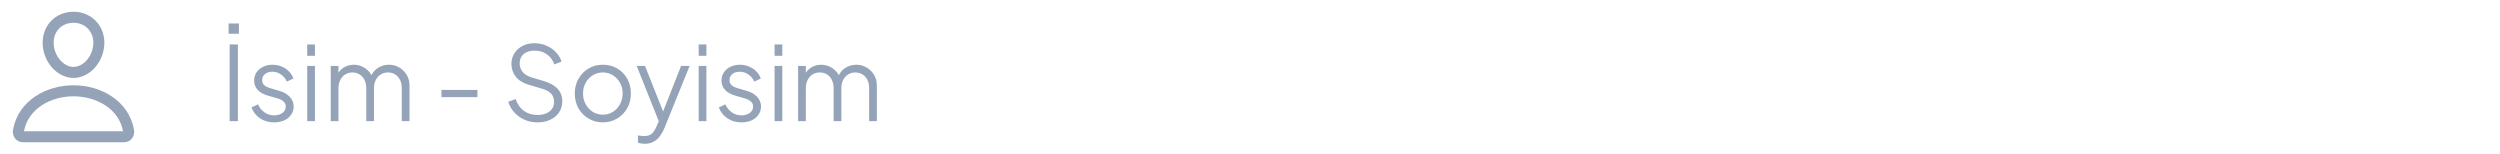 <svg width="340" height="21" viewBox="0 0 340 21" fill="none" xmlns="http://www.w3.org/2000/svg">
<path d="M13.434 6.098C13.281 8.163 11.715 9.848 9.997 9.848C8.278 9.848 6.71 8.163 6.559 6.098C6.403 3.949 7.926 2.348 9.997 2.348C12.067 2.348 13.59 3.988 13.434 6.098Z" stroke="#94A3B8" stroke-width="1.5" stroke-linecap="round" stroke-linejoin="round"/>
<path d="M9.998 12.348C6.6 12.348 3.15 14.223 2.512 17.762C2.435 18.188 2.677 18.598 3.123 18.598H16.873C17.32 18.598 17.561 18.188 17.485 17.762C16.846 14.223 13.397 12.348 9.998 12.348Z" stroke="#94A3B8" stroke-width="1.5" stroke-miterlimit="10"/>
<path d="M31.232 16.475V6.045H32.352V16.475H31.232ZM31.092 4.589V3.189H32.492V4.589H31.092ZM37.264 16.643C36.545 16.643 35.915 16.461 35.374 16.097C34.833 15.733 34.441 15.239 34.198 14.613L35.08 14.193C35.295 14.651 35.593 15.015 35.976 15.285C36.368 15.556 36.797 15.691 37.264 15.691C37.712 15.691 38.09 15.584 38.398 15.369C38.706 15.145 38.86 14.856 38.86 14.501C38.86 14.24 38.785 14.035 38.636 13.885C38.487 13.727 38.314 13.605 38.118 13.521C37.922 13.437 37.749 13.377 37.6 13.339L36.522 13.031C35.831 12.835 35.332 12.56 35.024 12.205C34.716 11.851 34.562 11.44 34.562 10.973C34.562 10.535 34.674 10.152 34.898 9.825C35.122 9.499 35.425 9.247 35.808 9.069C36.191 8.892 36.615 8.803 37.082 8.803C37.717 8.803 38.291 8.971 38.804 9.307C39.327 9.634 39.695 10.091 39.91 10.679L39.014 11.099C38.827 10.679 38.557 10.353 38.202 10.119C37.857 9.877 37.469 9.755 37.04 9.755C36.62 9.755 36.284 9.863 36.032 10.077C35.78 10.292 35.654 10.563 35.654 10.889C35.654 11.141 35.719 11.342 35.85 11.491C35.981 11.641 36.13 11.753 36.298 11.827C36.475 11.902 36.629 11.958 36.76 11.995L38.006 12.359C38.613 12.537 39.084 12.812 39.42 13.185C39.765 13.559 39.938 13.997 39.938 14.501C39.938 14.912 39.821 15.281 39.588 15.607C39.364 15.934 39.051 16.191 38.65 16.377C38.249 16.555 37.787 16.643 37.264 16.643ZM41.783 16.475V8.971H42.833V16.475H41.783ZM41.783 7.585V6.045H42.833V7.585H41.783ZM44.982 16.475V8.971H46.032V10.399L45.864 10.189C46.07 9.751 46.373 9.41 46.774 9.167C47.185 8.925 47.633 8.803 48.118 8.803C48.697 8.803 49.22 8.967 49.686 9.293C50.153 9.62 50.484 10.045 50.68 10.567L50.386 10.581C50.573 10.003 50.895 9.564 51.352 9.265C51.819 8.957 52.332 8.803 52.892 8.803C53.396 8.803 53.858 8.925 54.278 9.167C54.708 9.41 55.048 9.746 55.3 10.175C55.562 10.595 55.692 11.071 55.692 11.603V16.475H54.642V12.009C54.642 11.552 54.558 11.165 54.39 10.847C54.232 10.53 54.012 10.287 53.732 10.119C53.452 9.942 53.13 9.853 52.766 9.853C52.412 9.853 52.09 9.942 51.8 10.119C51.511 10.287 51.282 10.535 51.114 10.861C50.946 11.179 50.862 11.561 50.862 12.009V16.475H49.812V12.009C49.812 11.552 49.728 11.165 49.56 10.847C49.402 10.53 49.182 10.287 48.902 10.119C48.622 9.942 48.3 9.853 47.936 9.853C47.572 9.853 47.246 9.942 46.956 10.119C46.676 10.287 46.452 10.535 46.284 10.861C46.116 11.179 46.032 11.561 46.032 12.009V16.475H44.982ZM60.034 13.213V12.233H64.934V13.213H60.034ZM73.096 16.643C72.433 16.643 71.831 16.517 71.29 16.265C70.748 16.013 70.291 15.677 69.918 15.257C69.544 14.828 69.278 14.357 69.12 13.843L70.128 13.465C70.37 14.175 70.748 14.716 71.262 15.089C71.775 15.453 72.386 15.635 73.096 15.635C73.544 15.635 73.936 15.565 74.272 15.425C74.617 15.276 74.883 15.071 75.07 14.809C75.256 14.548 75.35 14.245 75.35 13.899C75.35 13.386 75.21 12.989 74.93 12.709C74.65 12.429 74.248 12.215 73.726 12.065L71.85 11.505C71.112 11.291 70.543 10.931 70.142 10.427C69.75 9.923 69.554 9.349 69.554 8.705C69.554 8.155 69.689 7.669 69.96 7.249C70.23 6.82 70.599 6.484 71.066 6.241C71.542 5.999 72.078 5.877 72.676 5.877C73.301 5.877 73.861 5.994 74.356 6.227C74.86 6.451 75.284 6.75 75.63 7.123C75.975 7.497 76.222 7.912 76.372 8.369L75.392 8.761C75.168 8.145 74.818 7.679 74.342 7.361C73.875 7.044 73.324 6.885 72.69 6.885C72.288 6.885 71.934 6.955 71.626 7.095C71.327 7.235 71.094 7.436 70.926 7.697C70.758 7.959 70.674 8.267 70.674 8.621C70.674 9.051 70.809 9.438 71.08 9.783C71.35 10.119 71.766 10.371 72.326 10.539L73.978 11.029C74.799 11.272 75.42 11.622 75.84 12.079C76.26 12.537 76.47 13.111 76.47 13.801C76.47 14.361 76.325 14.856 76.036 15.285C75.756 15.705 75.359 16.037 74.846 16.279C74.342 16.522 73.758 16.643 73.096 16.643ZM81.992 16.643C81.283 16.643 80.639 16.475 80.06 16.139C79.482 15.794 79.02 15.327 78.674 14.739C78.338 14.142 78.17 13.465 78.17 12.709C78.17 11.963 78.338 11.295 78.674 10.707C79.01 10.119 79.463 9.657 80.032 9.321C80.611 8.976 81.264 8.803 81.992 8.803C82.72 8.803 83.369 8.971 83.938 9.307C84.517 9.643 84.97 10.105 85.296 10.693C85.632 11.281 85.8 11.953 85.8 12.709C85.8 13.475 85.628 14.156 85.282 14.753C84.937 15.341 84.475 15.803 83.896 16.139C83.327 16.475 82.692 16.643 81.992 16.643ZM81.992 15.593C82.496 15.593 82.949 15.467 83.35 15.215C83.761 14.963 84.083 14.618 84.316 14.179C84.559 13.741 84.68 13.251 84.68 12.709C84.68 12.168 84.559 11.683 84.316 11.253C84.083 10.824 83.761 10.483 83.35 10.231C82.949 9.979 82.496 9.853 81.992 9.853C81.488 9.853 81.031 9.979 80.62 10.231C80.219 10.483 79.897 10.824 79.654 11.253C79.412 11.683 79.29 12.168 79.29 12.709C79.29 13.251 79.412 13.741 79.654 14.179C79.897 14.618 80.219 14.963 80.62 15.215C81.031 15.467 81.488 15.593 81.992 15.593ZM87.669 19.555C87.52 19.555 87.366 19.541 87.207 19.513C87.058 19.495 86.909 19.457 86.76 19.401V18.421C86.853 18.431 86.969 18.445 87.109 18.463C87.259 18.491 87.408 18.505 87.558 18.505C88.015 18.505 88.365 18.407 88.608 18.211C88.85 18.025 89.088 17.661 89.322 17.119L89.797 15.999L89.769 16.923L86.591 8.971H87.725L90.329 15.537H90.035L92.626 8.971H93.787L90.358 17.427C90.208 17.791 90.017 18.137 89.784 18.463C89.559 18.79 89.275 19.051 88.93 19.247C88.584 19.453 88.164 19.555 87.669 19.555ZM95.021 16.475V8.971H96.071V16.475H95.021ZM95.021 7.585V6.045H96.071V7.585H95.021ZM100.825 16.643C100.106 16.643 99.476 16.461 98.935 16.097C98.393 15.733 98.001 15.239 97.759 14.613L98.641 14.193C98.855 14.651 99.154 15.015 99.537 15.285C99.929 15.556 100.358 15.691 100.825 15.691C101.273 15.691 101.651 15.584 101.959 15.369C102.267 15.145 102.421 14.856 102.421 14.501C102.421 14.24 102.346 14.035 102.197 13.885C102.047 13.727 101.875 13.605 101.679 13.521C101.483 13.437 101.31 13.377 101.161 13.339L100.083 13.031C99.392 12.835 98.893 12.56 98.585 12.205C98.277 11.851 98.123 11.44 98.123 10.973C98.123 10.535 98.235 10.152 98.459 9.825C98.683 9.499 98.986 9.247 99.369 9.069C99.751 8.892 100.176 8.803 100.643 8.803C101.277 8.803 101.851 8.971 102.365 9.307C102.887 9.634 103.256 10.091 103.471 10.679L102.575 11.099C102.388 10.679 102.117 10.353 101.763 10.119C101.417 9.877 101.03 9.755 100.601 9.755C100.181 9.755 99.845 9.863 99.593 10.077C99.341 10.292 99.215 10.563 99.215 10.889C99.215 11.141 99.28 11.342 99.411 11.491C99.541 11.641 99.691 11.753 99.859 11.827C100.036 11.902 100.19 11.958 100.321 11.995L101.567 12.359C102.173 12.537 102.645 12.812 102.981 13.185C103.326 13.559 103.499 13.997 103.499 14.501C103.499 14.912 103.382 15.281 103.149 15.607C102.925 15.934 102.612 16.191 102.211 16.377C101.809 16.555 101.347 16.643 100.825 16.643ZM105.344 16.475V8.971H106.394V16.475H105.344ZM105.344 7.585V6.045H106.394V7.585H105.344ZM108.543 16.475V8.971H109.593V10.399L109.425 10.189C109.63 9.751 109.934 9.41 110.335 9.167C110.746 8.925 111.194 8.803 111.679 8.803C112.258 8.803 112.78 8.967 113.247 9.293C113.714 9.62 114.045 10.045 114.241 10.567L113.947 10.581C114.134 10.003 114.456 9.564 114.913 9.265C115.38 8.957 115.893 8.803 116.453 8.803C116.957 8.803 117.419 8.925 117.839 9.167C118.268 9.41 118.609 9.746 118.861 10.175C119.122 10.595 119.253 11.071 119.253 11.603V16.475H118.203V12.009C118.203 11.552 118.119 11.165 117.951 10.847C117.792 10.53 117.573 10.287 117.293 10.119C117.013 9.942 116.691 9.853 116.327 9.853C115.972 9.853 115.65 9.942 115.361 10.119C115.072 10.287 114.843 10.535 114.675 10.861C114.507 11.179 114.423 11.561 114.423 12.009V16.475H113.373V12.009C113.373 11.552 113.289 11.165 113.121 10.847C112.962 10.53 112.743 10.287 112.463 10.119C112.183 9.942 111.861 9.853 111.497 9.853C111.133 9.853 110.806 9.942 110.517 10.119C110.237 10.287 110.013 10.535 109.845 10.861C109.677 11.179 109.593 11.561 109.593 12.009V16.475H108.543Z" fill="#94A3B8"/>
</svg>
